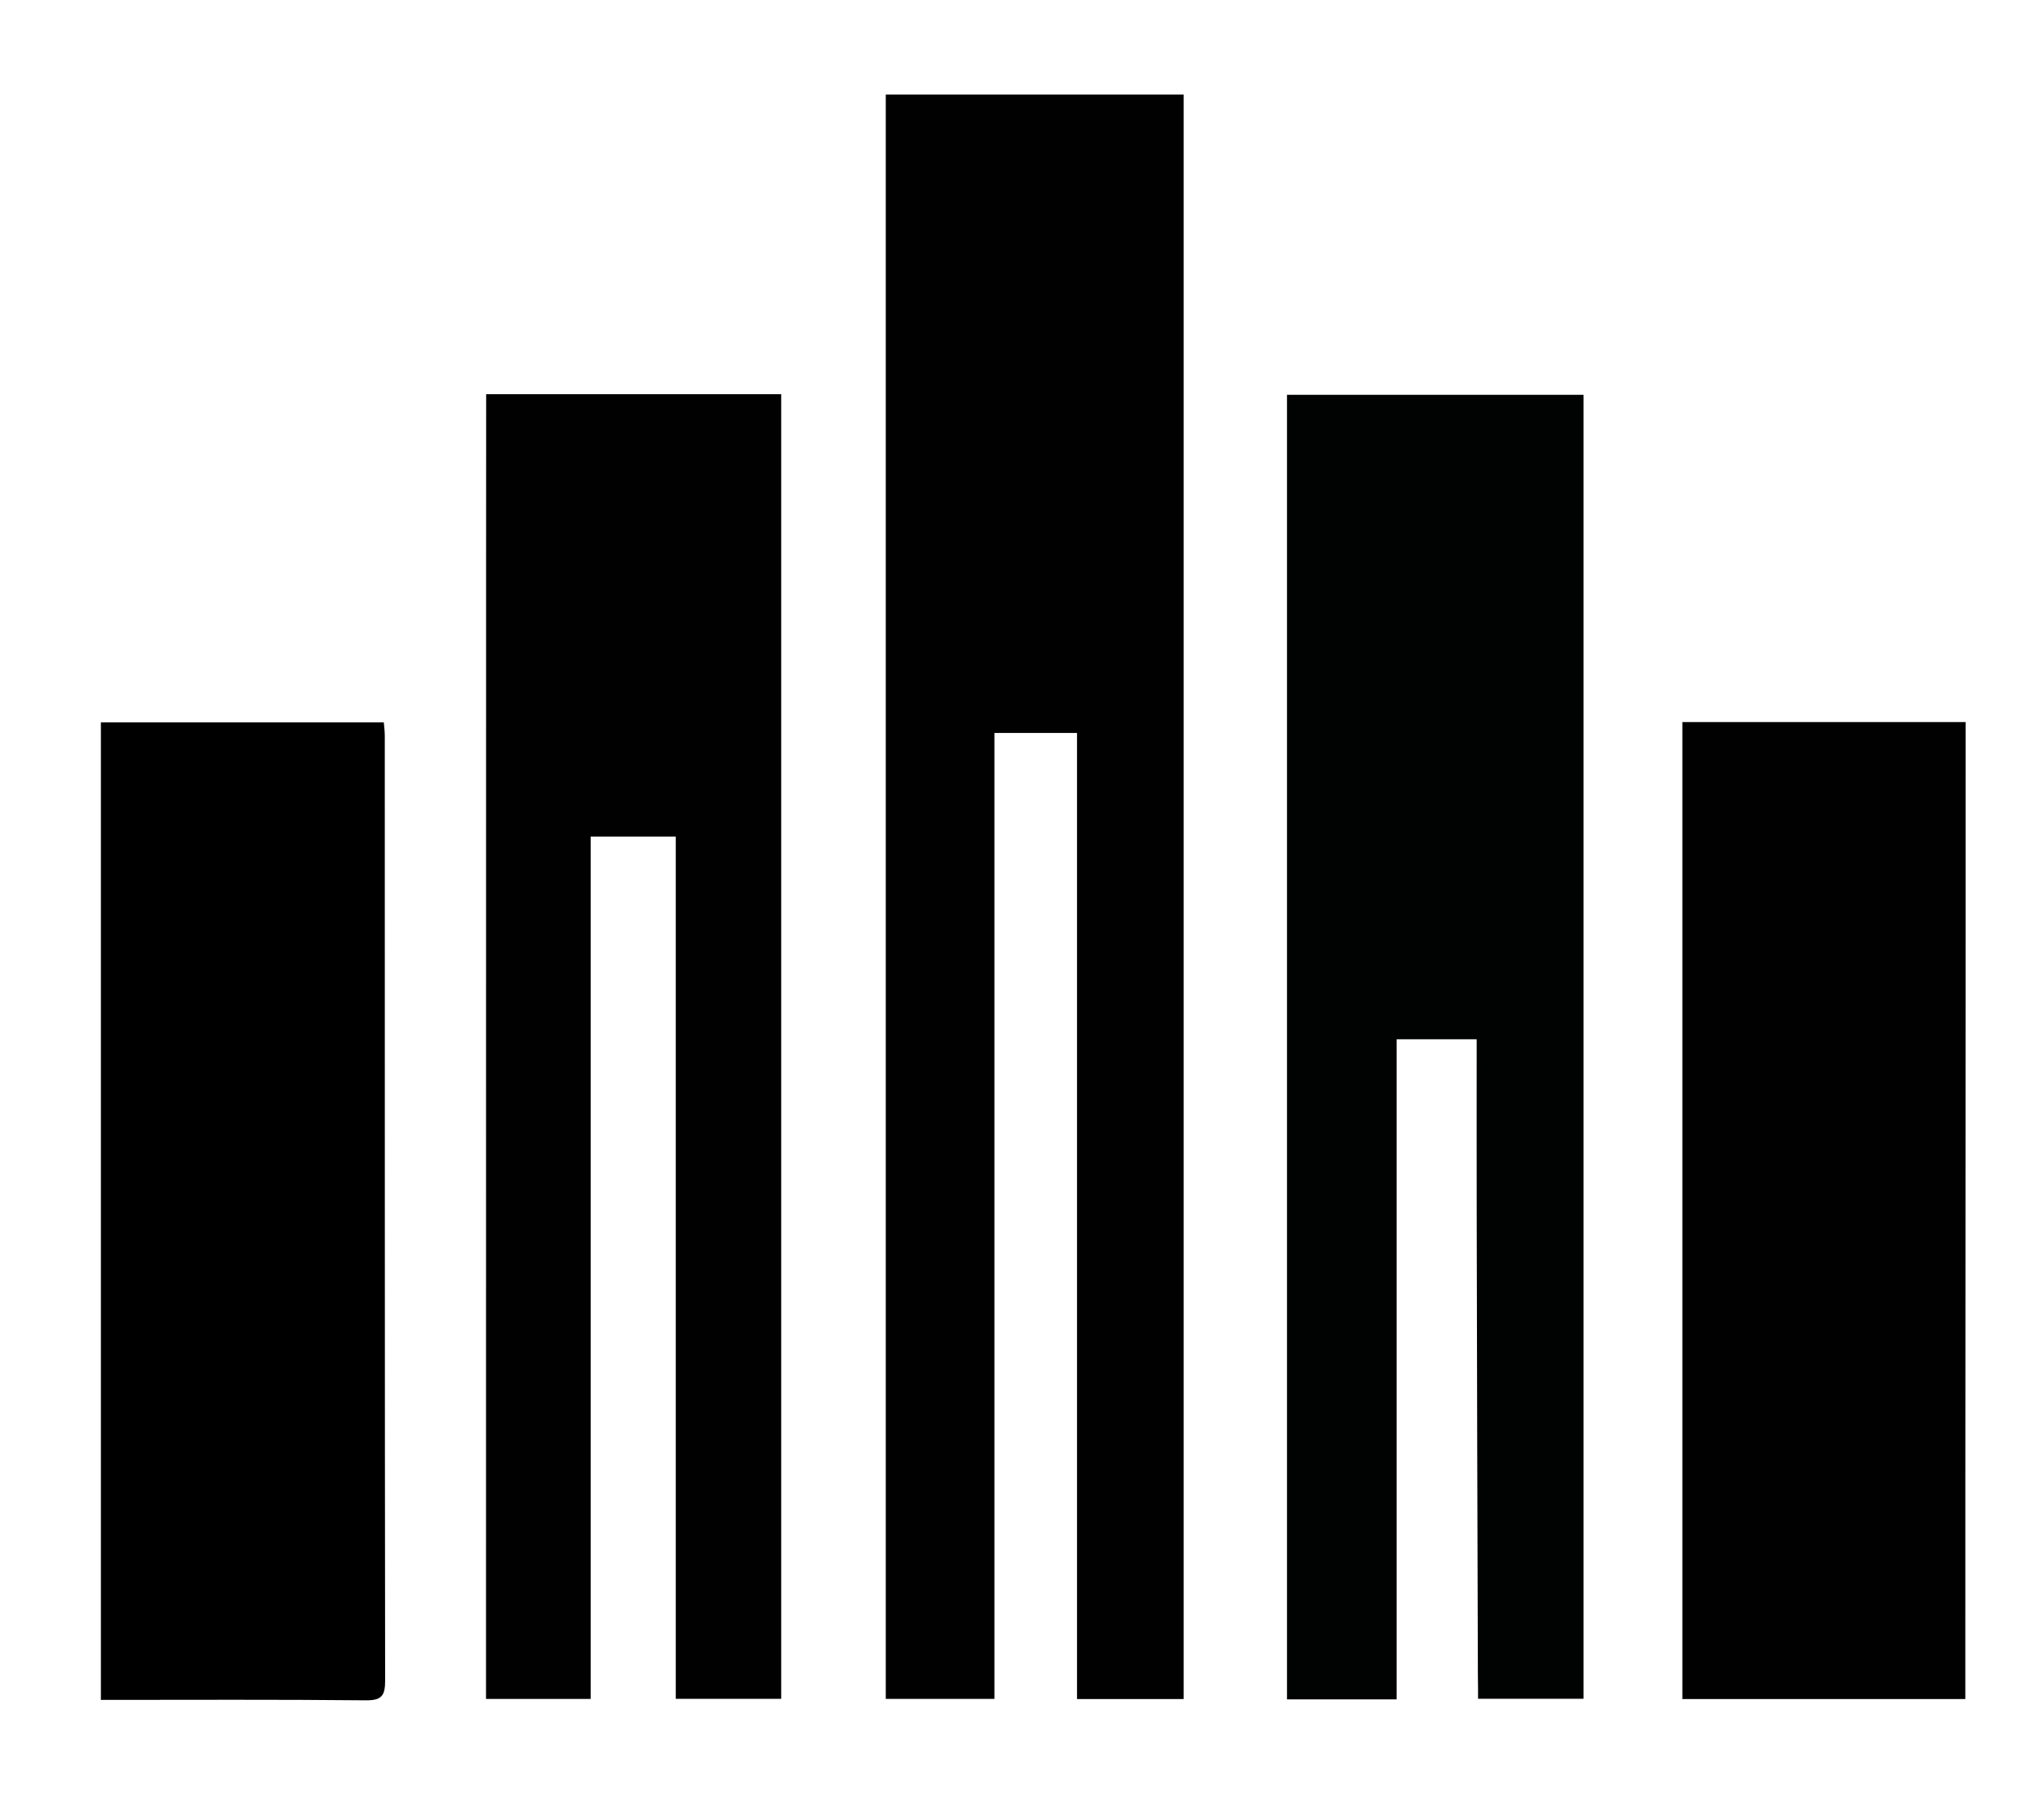 <svg version="1.1" id="Layer_1" xmlns="http://www.w3.org/2000/svg" xmlns:xlink="http://www.w3.org/1999/xlink" x="0px" y="0px"
	 width="100%" viewBox="0 0 546 487" enable-background="new 0 0 546 487" xml:space="preserve">

<path fill="#010101" opacity="1" stroke="none" 
	d="
M237.077,316 
	C237.076,218.908 237.076,122.316 237.076,25.295 
	C263.641,25.295 290.124,25.295 316.805,25.295 
	C316.805,168.327 316.805,311.34 316.805,454.664 
	C307.26,454.664 298.01,454.664 288.261,454.664 
	C288.261,368.499 288.261,282.469 288.261,196.142 
	C280.712,196.142 273.657,196.142 266.154,196.142 
	C266.154,282.237 266.154,368.284 266.154,454.628 
	C256.535,454.628 247.356,454.628 237.077,454.628 
	C237.077,408.61 237.077,362.555 237.077,316 
z"/>
<path fill="#010202" opacity="1" stroke="none" 
	d="
M395.551,448.351 
	C395.412,406.659 395.312,365.414 395.234,324.169 
	C395.205,308.887 395.229,293.605 395.229,278.103 
	C388.103,278.103 381.333,278.103 373.807,278.103 
	C373.807,336.863 373.807,395.705 373.807,454.757 
	C363.673,454.757 354.295,454.757 344.459,454.757 
	C344.459,338.288 344.459,222.048 344.459,105.645 
	C370.902,105.645 397.234,105.645 423.824,105.645 
	C423.824,222.072 423.824,338.131 423.824,454.595 
	C414.486,454.595 405.271,454.595 395.598,454.595 
	C395.598,452.658 395.598,450.728 395.551,448.351 
z"/>
<path fill="#010101" opacity="1" stroke="none" 
	d="
M130.099,154 
	C130.119,137.549 130.119,121.598 130.119,105.489 
	C156.489,105.489 182.477,105.489 209.088,105.489 
	C209.088,221.772 209.088,338.003 209.088,454.601 
	C199.804,454.601 190.617,454.601 180.869,454.601 
	C180.869,377.708 180.869,300.877 180.869,223.872 
	C173.068,223.872 165.827,223.872 158.09,223.872 
	C158.09,300.878 158.09,377.586 158.09,454.64 
	C148.595,454.64 139.593,454.64 130.08,454.64 
	C130.08,354.628 130.08,254.564 130.099,154 
z"/>
<path fill="#000000" opacity="1" stroke="none" 
	d="
M27.001,363 
	C27.001,306.226 27.001,249.953 27.001,193.307 
	C52.255,193.307 77.307,193.307 102.726,193.307 
	C102.806,194.363 102.987,195.626 102.987,196.89 
	C103.001,281.163 102.973,365.436 103.08,449.709 
	C103.085,453.768 102.171,455.051 97.853,455.006 
	C74.504,454.763 51.151,454.891 27.001,454.891 
	C27.001,424.282 27.001,393.891 27.001,363 
z"/>
<path fill="#010101" opacity="1" stroke="none" 
	d="
M526.052,340.995 
	C526.017,379.112 526.017,416.729 526.017,454.671 
	C500.794,454.671 475.663,454.671 450.278,454.671 
	C450.278,367.458 450.278,280.474 450.278,193.23 
	C475.558,193.23 500.644,193.23 526.086,193.23 
	C526.086,242.361 526.086,291.427 526.052,340.995 
z"/>
</svg>